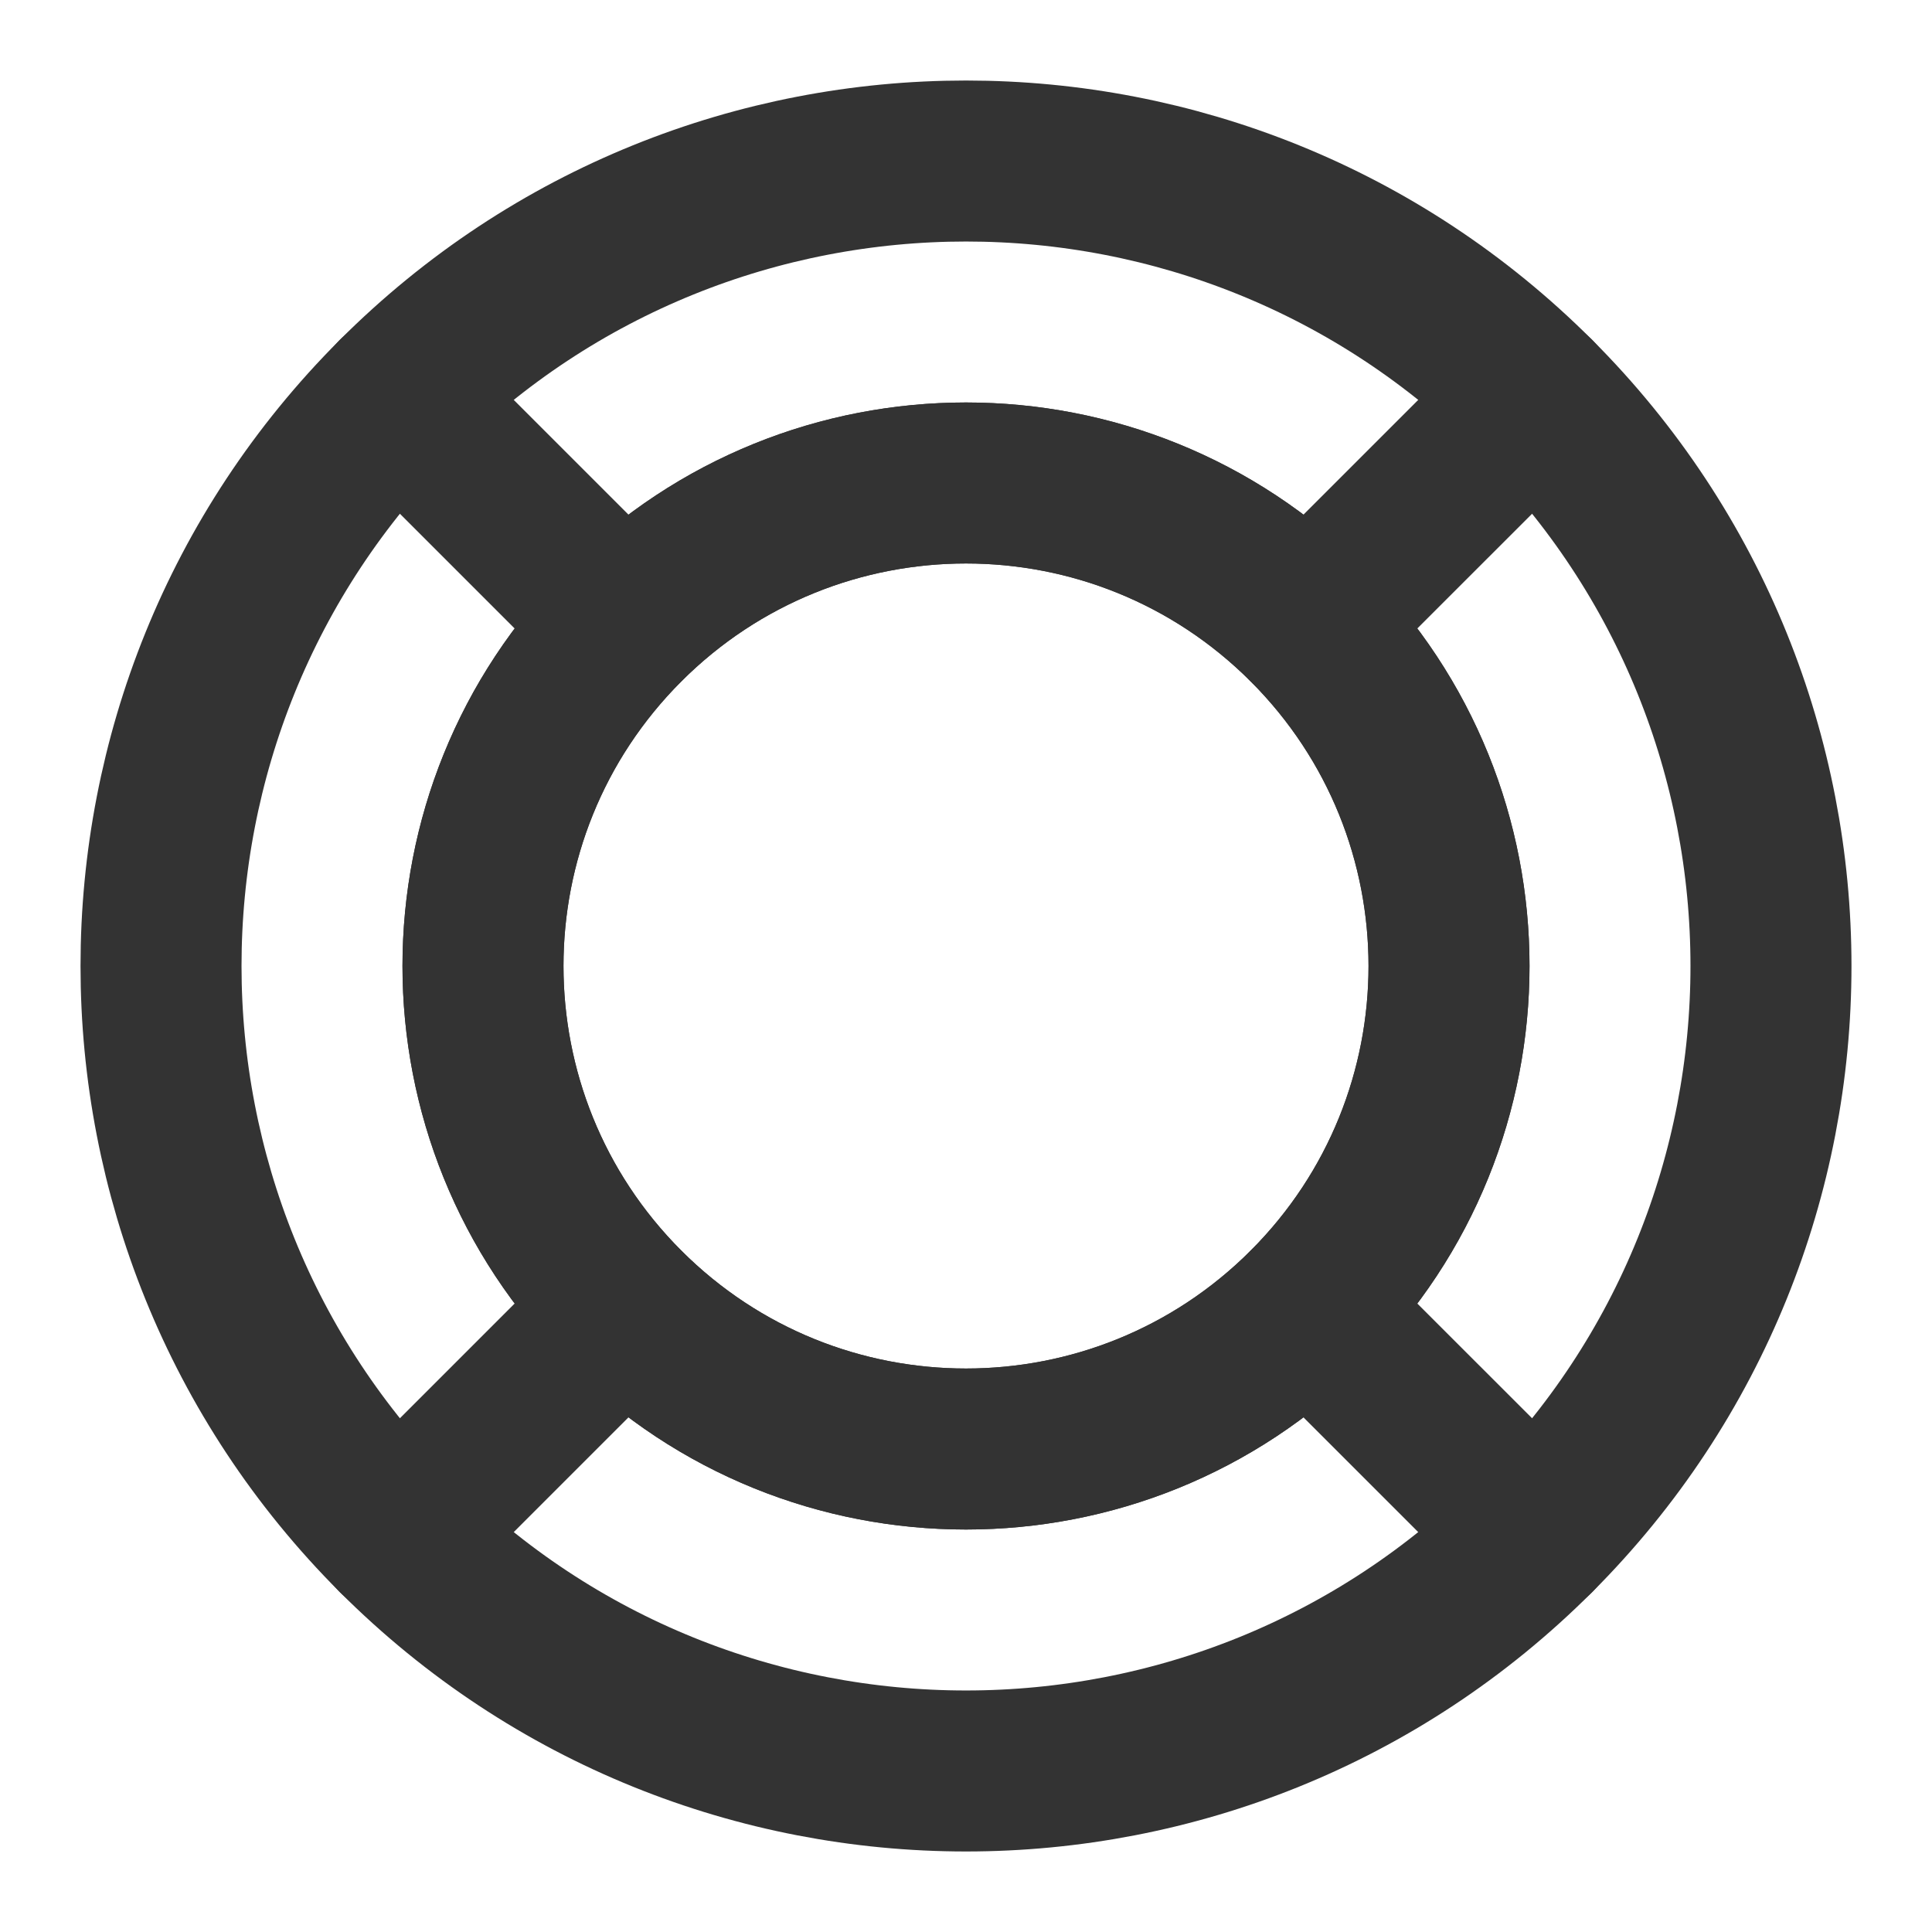 <svg width="24" height="24" viewBox="0 0 24 24" fill="none" xmlns="http://www.w3.org/2000/svg">
<path fill-rule="evenodd" clip-rule="evenodd" d="M19.071 19.071C22.976 15.166 22.976 8.834 19.071 4.929C15.166 1.024 8.834 1.024 4.929 4.929C1.024 8.834 1.024 15.166 4.929 19.071C8.834 22.976 15.166 22.976 19.071 19.071ZM16.243 7.757C18.586 10.101 18.586 13.899 16.243 16.243C13.899 18.586 10.101 18.586 7.757 16.243C5.414 13.899 5.414 10.101 7.757 7.757C10.101 5.414 13.899 5.414 16.243 7.757Z" stroke="#333333" stroke-width="2" stroke-linecap="round" stroke-linejoin="round"/>
<path d="M19.071 19.071L16.242 16.243" stroke="#333333" stroke-width="2" stroke-linecap="round" stroke-linejoin="round"/>
<path d="M4.929 19.071L7.757 16.243" stroke="#333333" stroke-width="2" stroke-linecap="round" stroke-linejoin="round"/>
<path d="M4.929 4.929L7.757 7.757" stroke="#333333" stroke-width="2" stroke-linecap="round" stroke-linejoin="round"/>
<path d="M19.071 4.929L16.242 7.757" stroke="#333333" stroke-width="2" stroke-linecap="round" stroke-linejoin="round"/>
<path d="M16.243 16.243C18.586 13.899 18.586 10.101 16.243 7.757C13.899 5.414 10.101 5.414 7.757 7.757C5.414 10.101 5.414 13.899 7.757 16.243C10.101 18.586 13.899 18.586 16.243 16.243Z" stroke="#333333" stroke-width="2" stroke-linecap="round" stroke-linejoin="round"/>
</svg>

